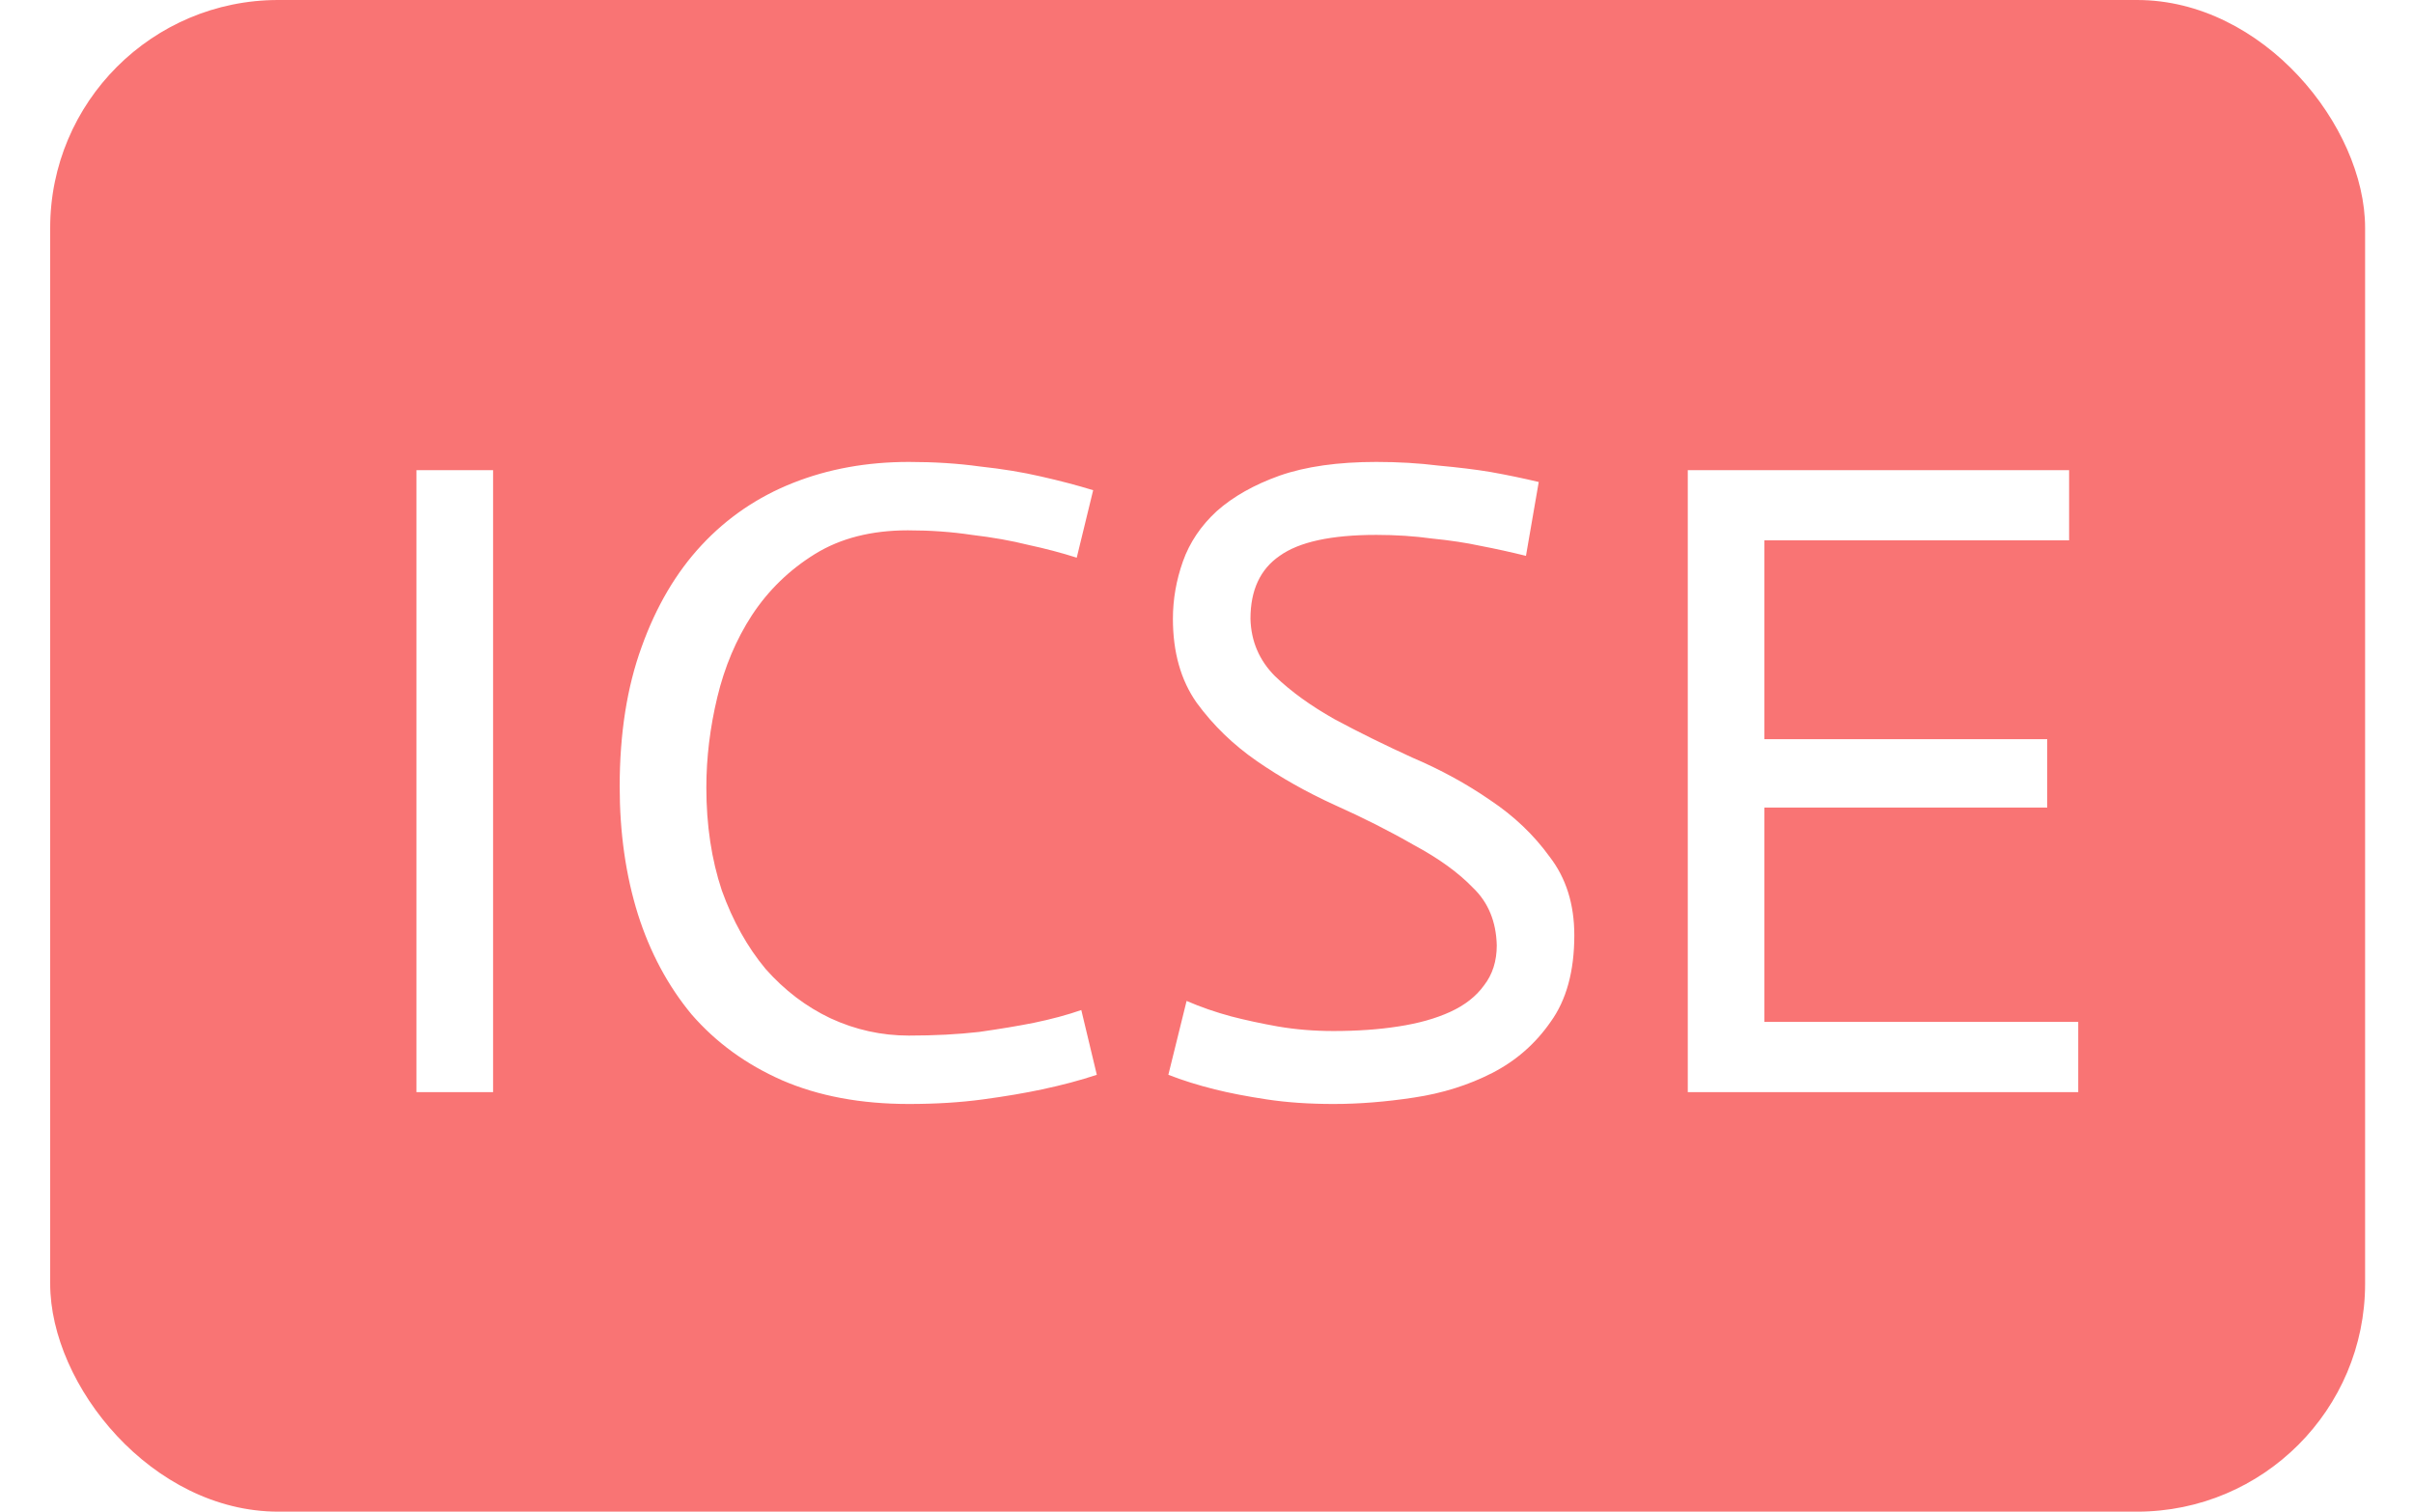 <svg width="1058" height="663" viewBox="0 0 1058 663" fill="none" xmlns="http://www.w3.org/2000/svg">
<rect x="22" width="1015" height="663" rx="100" fill="#F86969" fill-opacity="0.92"/>
<g filter="url(#filter0_d)">
<path d="M172.598 196.2H206.198V469H172.598V196.2ZM462.105 234.6C455.438 232.467 448.371 230.6 440.905 229C433.438 227.133 425.171 225.667 416.105 224.6C407.305 223.267 397.971 222.6 388.105 222.6C372.105 222.6 358.505 226.067 347.305 233C336.105 239.933 326.905 248.867 319.705 259.8C312.771 270.467 307.705 282.467 304.505 295.8C301.305 309.133 299.705 322.333 299.705 335.4C299.705 351.933 301.971 367 306.505 380.6C311.305 393.933 317.705 405.4 325.705 415C333.971 424.333 343.438 431.533 354.105 436.6C365.038 441.667 376.505 444.2 388.505 444.2C399.705 444.2 409.971 443.667 419.305 442.6C428.638 441.267 436.638 439.933 443.305 438.6C451.038 437 457.971 435.133 464.105 433L470.905 461.4C463.705 463.8 455.705 465.933 446.905 467.8C439.438 469.4 430.771 470.867 420.905 472.2C411.038 473.533 400.238 474.2 388.505 474.2C367.438 474.2 348.905 470.733 332.905 463.8C317.171 456.867 303.971 447.267 293.305 435C282.905 422.467 275.038 407.8 269.705 391C264.371 373.933 261.705 355.267 261.705 335C261.705 311.8 264.905 291.4 271.305 273.8C277.705 255.933 286.505 241 297.705 229C308.905 217 322.238 207.933 337.705 201.8C353.171 195.667 370.105 192.6 388.505 192.6C399.705 192.6 410.105 193.267 419.705 194.6C429.571 195.667 438.505 197.133 446.505 199C454.771 200.867 462.371 202.867 469.305 205L462.105 234.6ZM659.073 233.8C652.673 232.2 646.007 230.733 639.073 229.4C632.94 228.067 625.873 227 617.873 226.2C610.14 225.133 602.007 224.6 593.473 224.6C573.74 224.6 559.607 227.667 551.073 233.8C542.54 239.667 538.273 248.867 538.273 261.4C538.54 271.267 542.14 279.667 549.073 286.6C556.007 293.267 564.673 299.533 575.073 305.4C585.473 311 596.807 316.6 609.073 322.2C621.607 327.533 633.073 333.8 643.473 341C653.873 347.933 662.54 356.2 669.473 365.8C676.673 375.133 680.273 386.6 680.273 400.2C680.273 415.933 676.807 428.6 669.873 438.2C663.207 447.8 654.673 455.267 644.273 460.6C633.873 465.933 622.407 469.533 609.873 471.4C597.607 473.267 585.873 474.2 574.673 474.2C564.007 474.2 554.273 473.533 545.473 472.2C536.673 470.867 529.073 469.4 522.673 467.8C515.207 465.933 508.407 463.8 502.273 461.4L510.273 429C516.407 431.667 522.94 433.933 529.873 435.8C536.007 437.4 542.807 438.867 550.273 440.2C558.007 441.533 566.14 442.2 574.673 442.2C585.073 442.2 594.54 441.533 603.073 440.2C611.873 438.867 619.473 436.733 625.873 433.8C632.273 430.867 637.207 427 640.673 422.2C644.407 417.4 646.273 411.533 646.273 404.6C646.007 394.2 642.54 385.8 635.873 379.4C629.473 372.733 620.807 366.467 609.873 360.6C599.207 354.467 587.607 348.6 575.073 343C562.807 337.4 551.473 331 541.073 323.8C530.673 316.6 521.873 308.067 514.673 298.2C507.74 288.333 504.273 276.067 504.273 261.4C504.273 252.867 505.74 244.467 508.673 236.2C511.607 227.933 516.54 220.6 523.473 214.2C530.673 207.8 539.873 202.6 551.073 198.6C562.54 194.6 576.673 192.6 593.473 192.6C603.073 192.6 612.14 193.133 620.673 194.2C629.473 195 637.073 195.933 643.473 197C650.94 198.333 658.007 199.8 664.673 201.4L659.073 233.8ZM730.02 196.2H897.22V227H763.62V314.2H887.62V344.2H763.62V438.2H901.22V469H730.02V196.2Z" fill="white"/>
</g>
<defs>
<filter id="filter0_d" x="172.598" y="192.6" width="742.622" height="295.6" filterUnits="userSpaceOnUse" color-interpolation-filters="sRGB">
<feFlood flood-opacity="0" result="BackgroundImageFix"/>
<feColorMatrix in="SourceAlpha" type="matrix" values="0 0 0 0 0 0 0 0 0 0 0 0 0 0 0 0 0 0 127 0"/>
<feOffset dx="10" dy="10"/>
<feGaussianBlur stdDeviation="2"/>
<feColorMatrix type="matrix" values="0 0 0 0 0.769 0 0 0 0 0.769 0 0 0 0 0.769 0 0 0 1 0"/>
<feBlend mode="normal" in2="BackgroundImageFix" result="effect1_dropShadow"/>
<feBlend mode="normal" in="SourceGraphic" in2="effect1_dropShadow" result="shape"/>
</filter>
</defs>
</svg>
